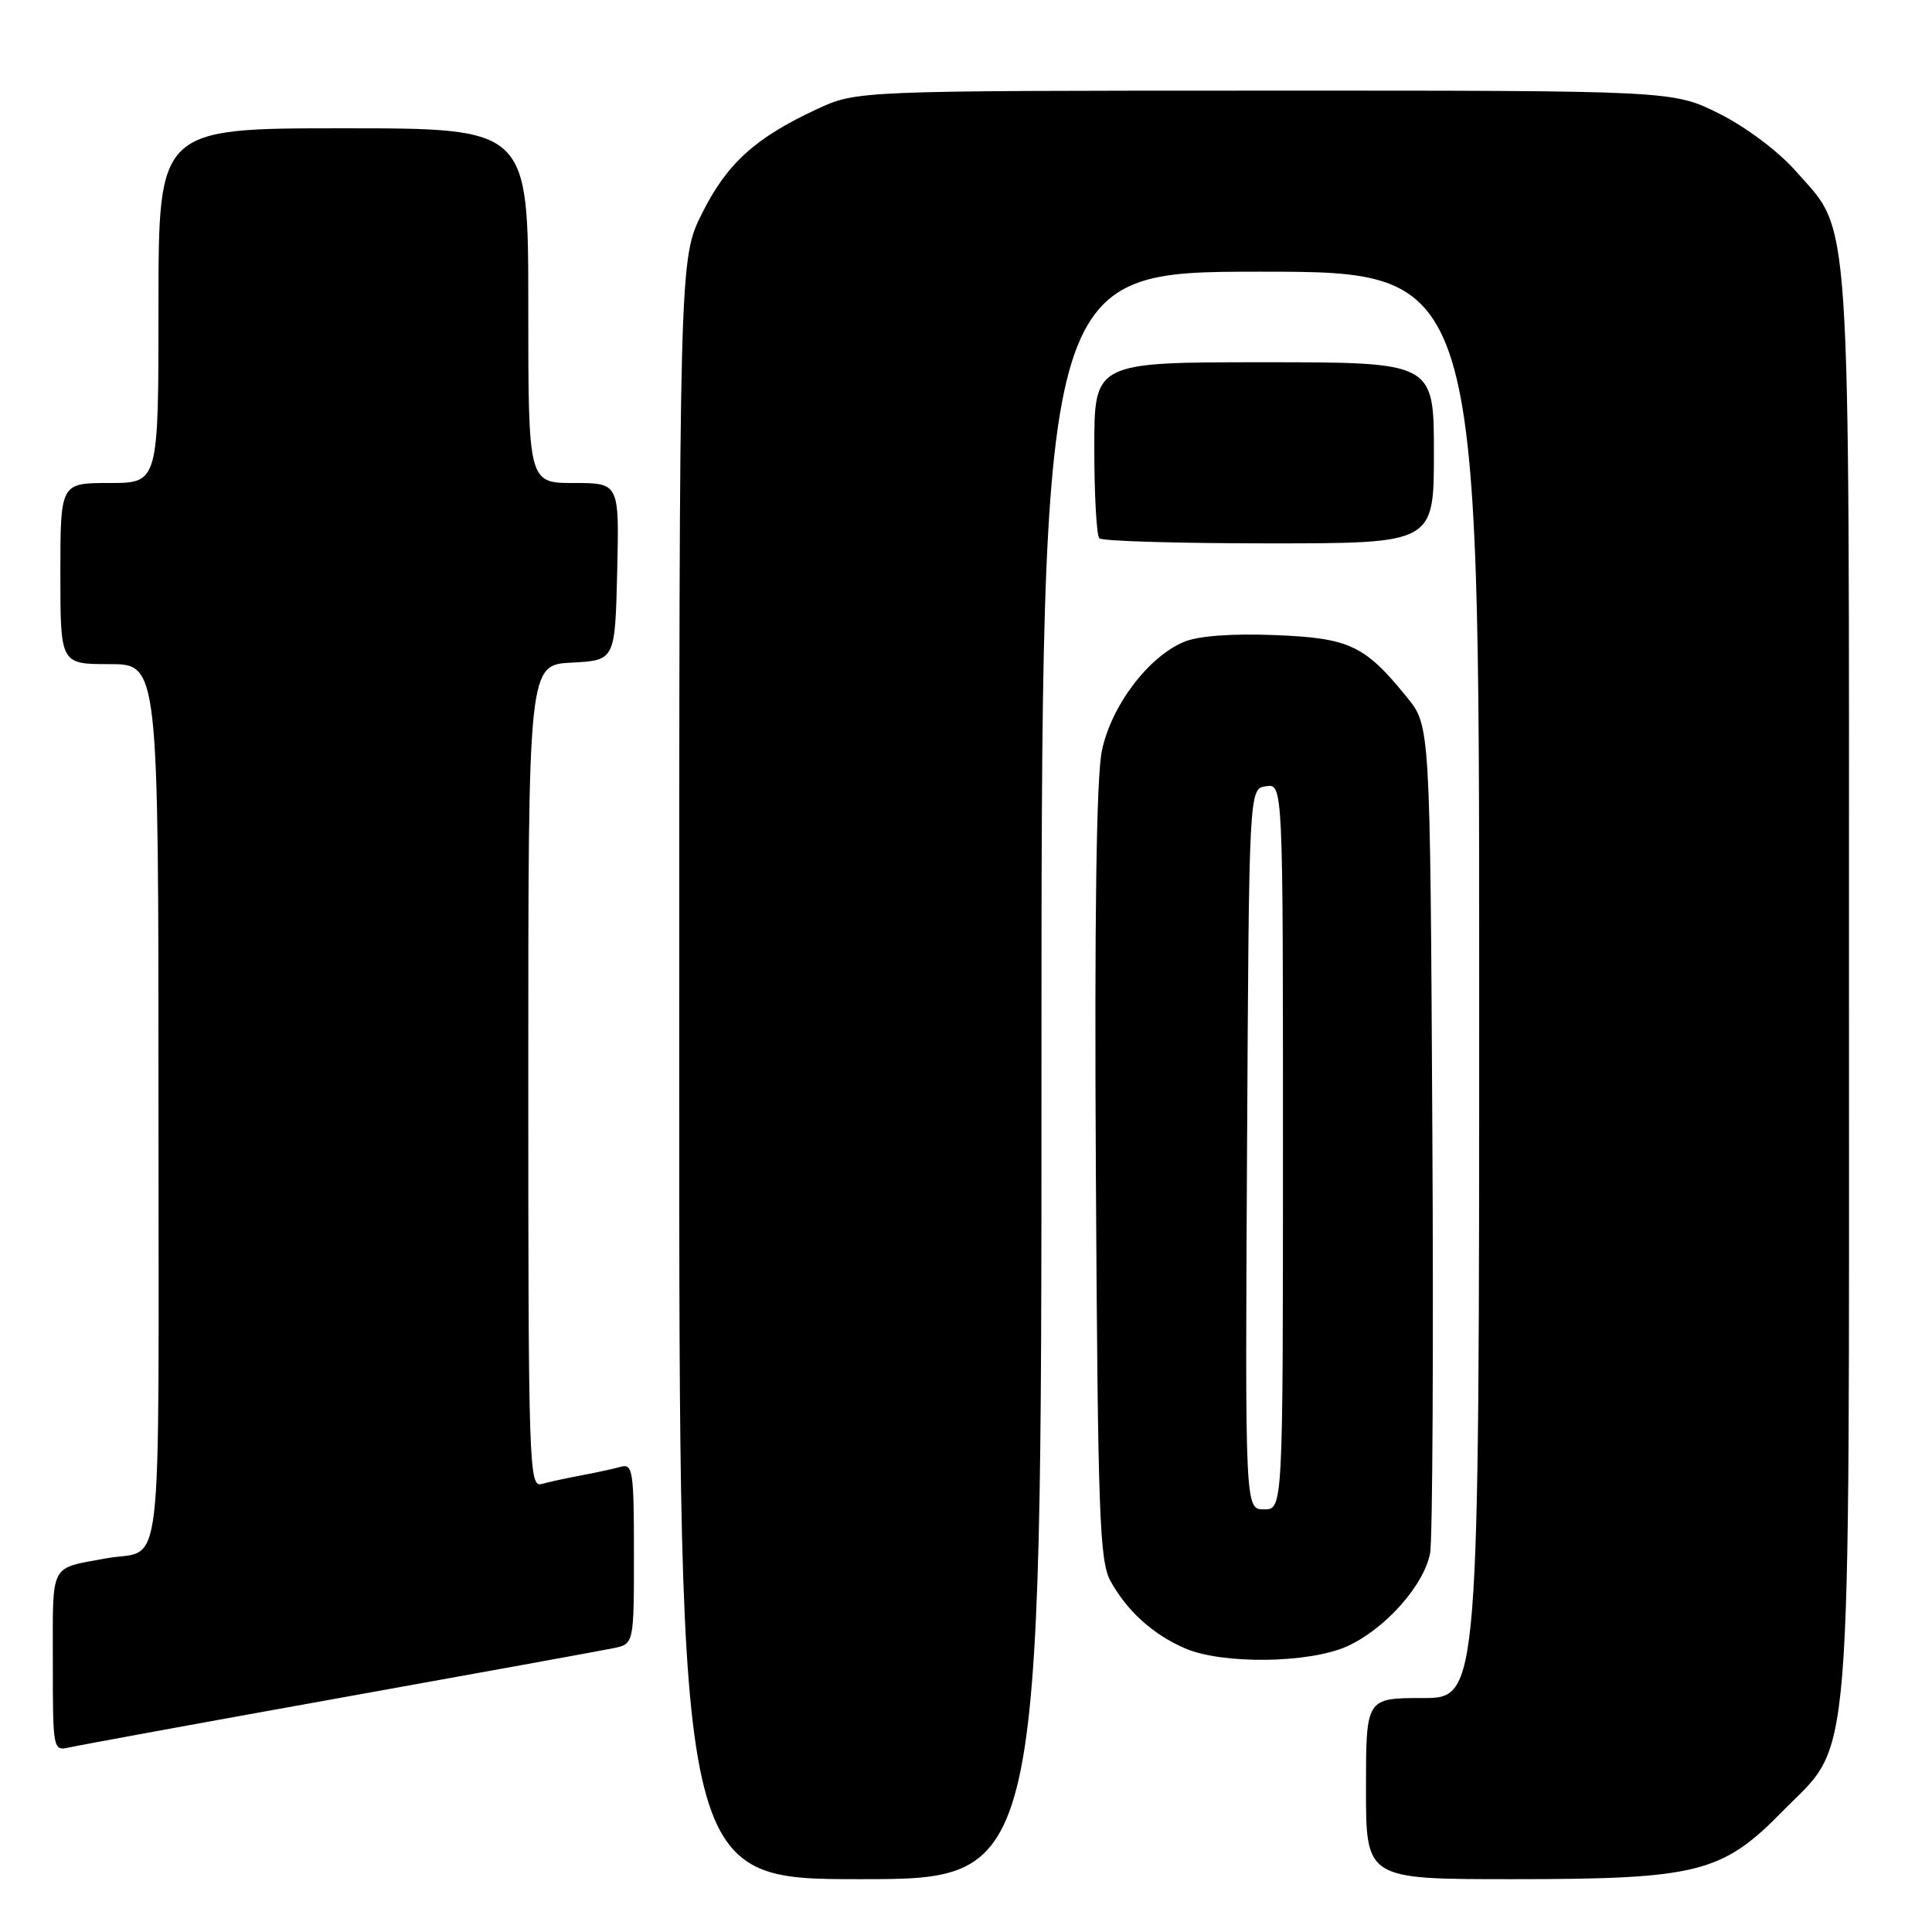 <?xml version="1.0" encoding="UTF-8" standalone="no"?>
<!DOCTYPE svg PUBLIC "-//W3C//DTD SVG 1.1//EN" "http://www.w3.org/Graphics/SVG/1.1/DTD/svg11.dtd" >
<svg xmlns="http://www.w3.org/2000/svg" xmlns:xlink="http://www.w3.org/1999/xlink" version="1.1" viewBox="0 0 256 256">
 <g >
 <path fill="currentColor"
d=" M 138.00 142.50 C 138.00 36.00 138.00 36.00 167.00 36.00 C 196.00 36.00 196.00 36.00 196.00 130.50 C 196.00 225.00 196.00 225.00 188.50 225.00 C 181.00 225.00 181.00 225.00 181.00 237.00 C 181.00 249.00 181.00 249.00 200.32 249.00 C 224.93 249.00 228.18 248.19 236.18 240.02 C 245.58 230.42 245.00 237.68 245.00 130.00 C 245.00 25.37 245.38 31.12 237.90 22.62 C 235.64 20.05 231.31 16.81 227.81 15.06 C 221.68 12.00 221.68 12.00 167.59 12.01 C 113.50 12.02 113.50 12.02 108.23 14.47 C 100.06 18.27 96.32 21.67 93.03 28.26 C 90.00 34.32 90.00 34.32 90.00 141.66 C 90.00 249.00 90.00 249.00 114.00 249.00 C 138.00 249.00 138.00 249.00 138.00 142.50 Z  M 45.00 224.99 C 63.43 221.68 79.74 218.71 81.25 218.40 C 84.00 217.84 84.00 217.84 84.00 205.85 C 84.00 194.92 83.85 193.91 82.25 194.36 C 81.29 194.63 78.92 195.14 77.00 195.50 C 75.08 195.86 72.71 196.37 71.75 196.64 C 70.10 197.11 70.00 194.06 70.00 142.62 C 70.00 88.10 70.00 88.10 75.75 87.80 C 81.50 87.50 81.50 87.50 81.78 75.75 C 82.06 64.00 82.06 64.00 76.03 64.00 C 70.00 64.00 70.00 64.00 70.00 40.50 C 70.00 17.00 70.00 17.00 45.50 17.00 C 21.00 17.00 21.00 17.00 21.00 40.50 C 21.00 64.00 21.00 64.00 14.50 64.00 C 8.00 64.00 8.00 64.00 8.00 76.00 C 8.00 88.00 8.00 88.00 14.50 88.00 C 21.00 88.00 21.00 88.00 21.00 146.43 C 21.00 211.64 21.77 205.06 14.00 206.50 C 6.51 207.89 7.00 206.94 7.00 220.09 C 7.00 231.97 7.01 232.04 9.25 231.53 C 10.49 231.25 26.57 228.30 45.00 224.99 Z  M 178.51 218.14 C 183.56 215.84 188.72 210.03 189.50 205.77 C 189.82 203.97 189.96 178.58 189.79 149.34 C 189.50 96.18 189.50 96.18 186.44 92.41 C 180.84 85.49 178.82 84.54 168.88 84.15 C 163.23 83.93 158.79 84.26 156.91 85.04 C 152.16 87.01 147.24 93.52 146.00 99.50 C 145.28 102.99 145.01 121.72 145.21 155.62 C 145.47 200.73 145.69 206.84 147.15 209.50 C 149.36 213.49 152.75 216.56 157.01 218.41 C 161.97 220.56 173.49 220.41 178.51 218.14 Z  M 190.00 60.00 C 190.00 48.00 190.00 48.00 167.50 48.00 C 145.00 48.00 145.00 48.00 145.00 59.33 C 145.00 65.57 145.30 70.97 145.67 71.33 C 146.03 71.70 156.16 72.00 168.17 72.00 C 190.00 72.00 190.00 72.00 190.00 60.00 Z  M 165.24 152.25 C 165.50 104.50 165.50 104.50 167.75 104.18 C 170.00 103.86 170.00 103.86 170.00 151.93 C 170.00 200.00 170.00 200.00 167.49 200.00 C 164.98 200.00 164.98 200.00 165.24 152.25 Z "/>
</g>
</svg>